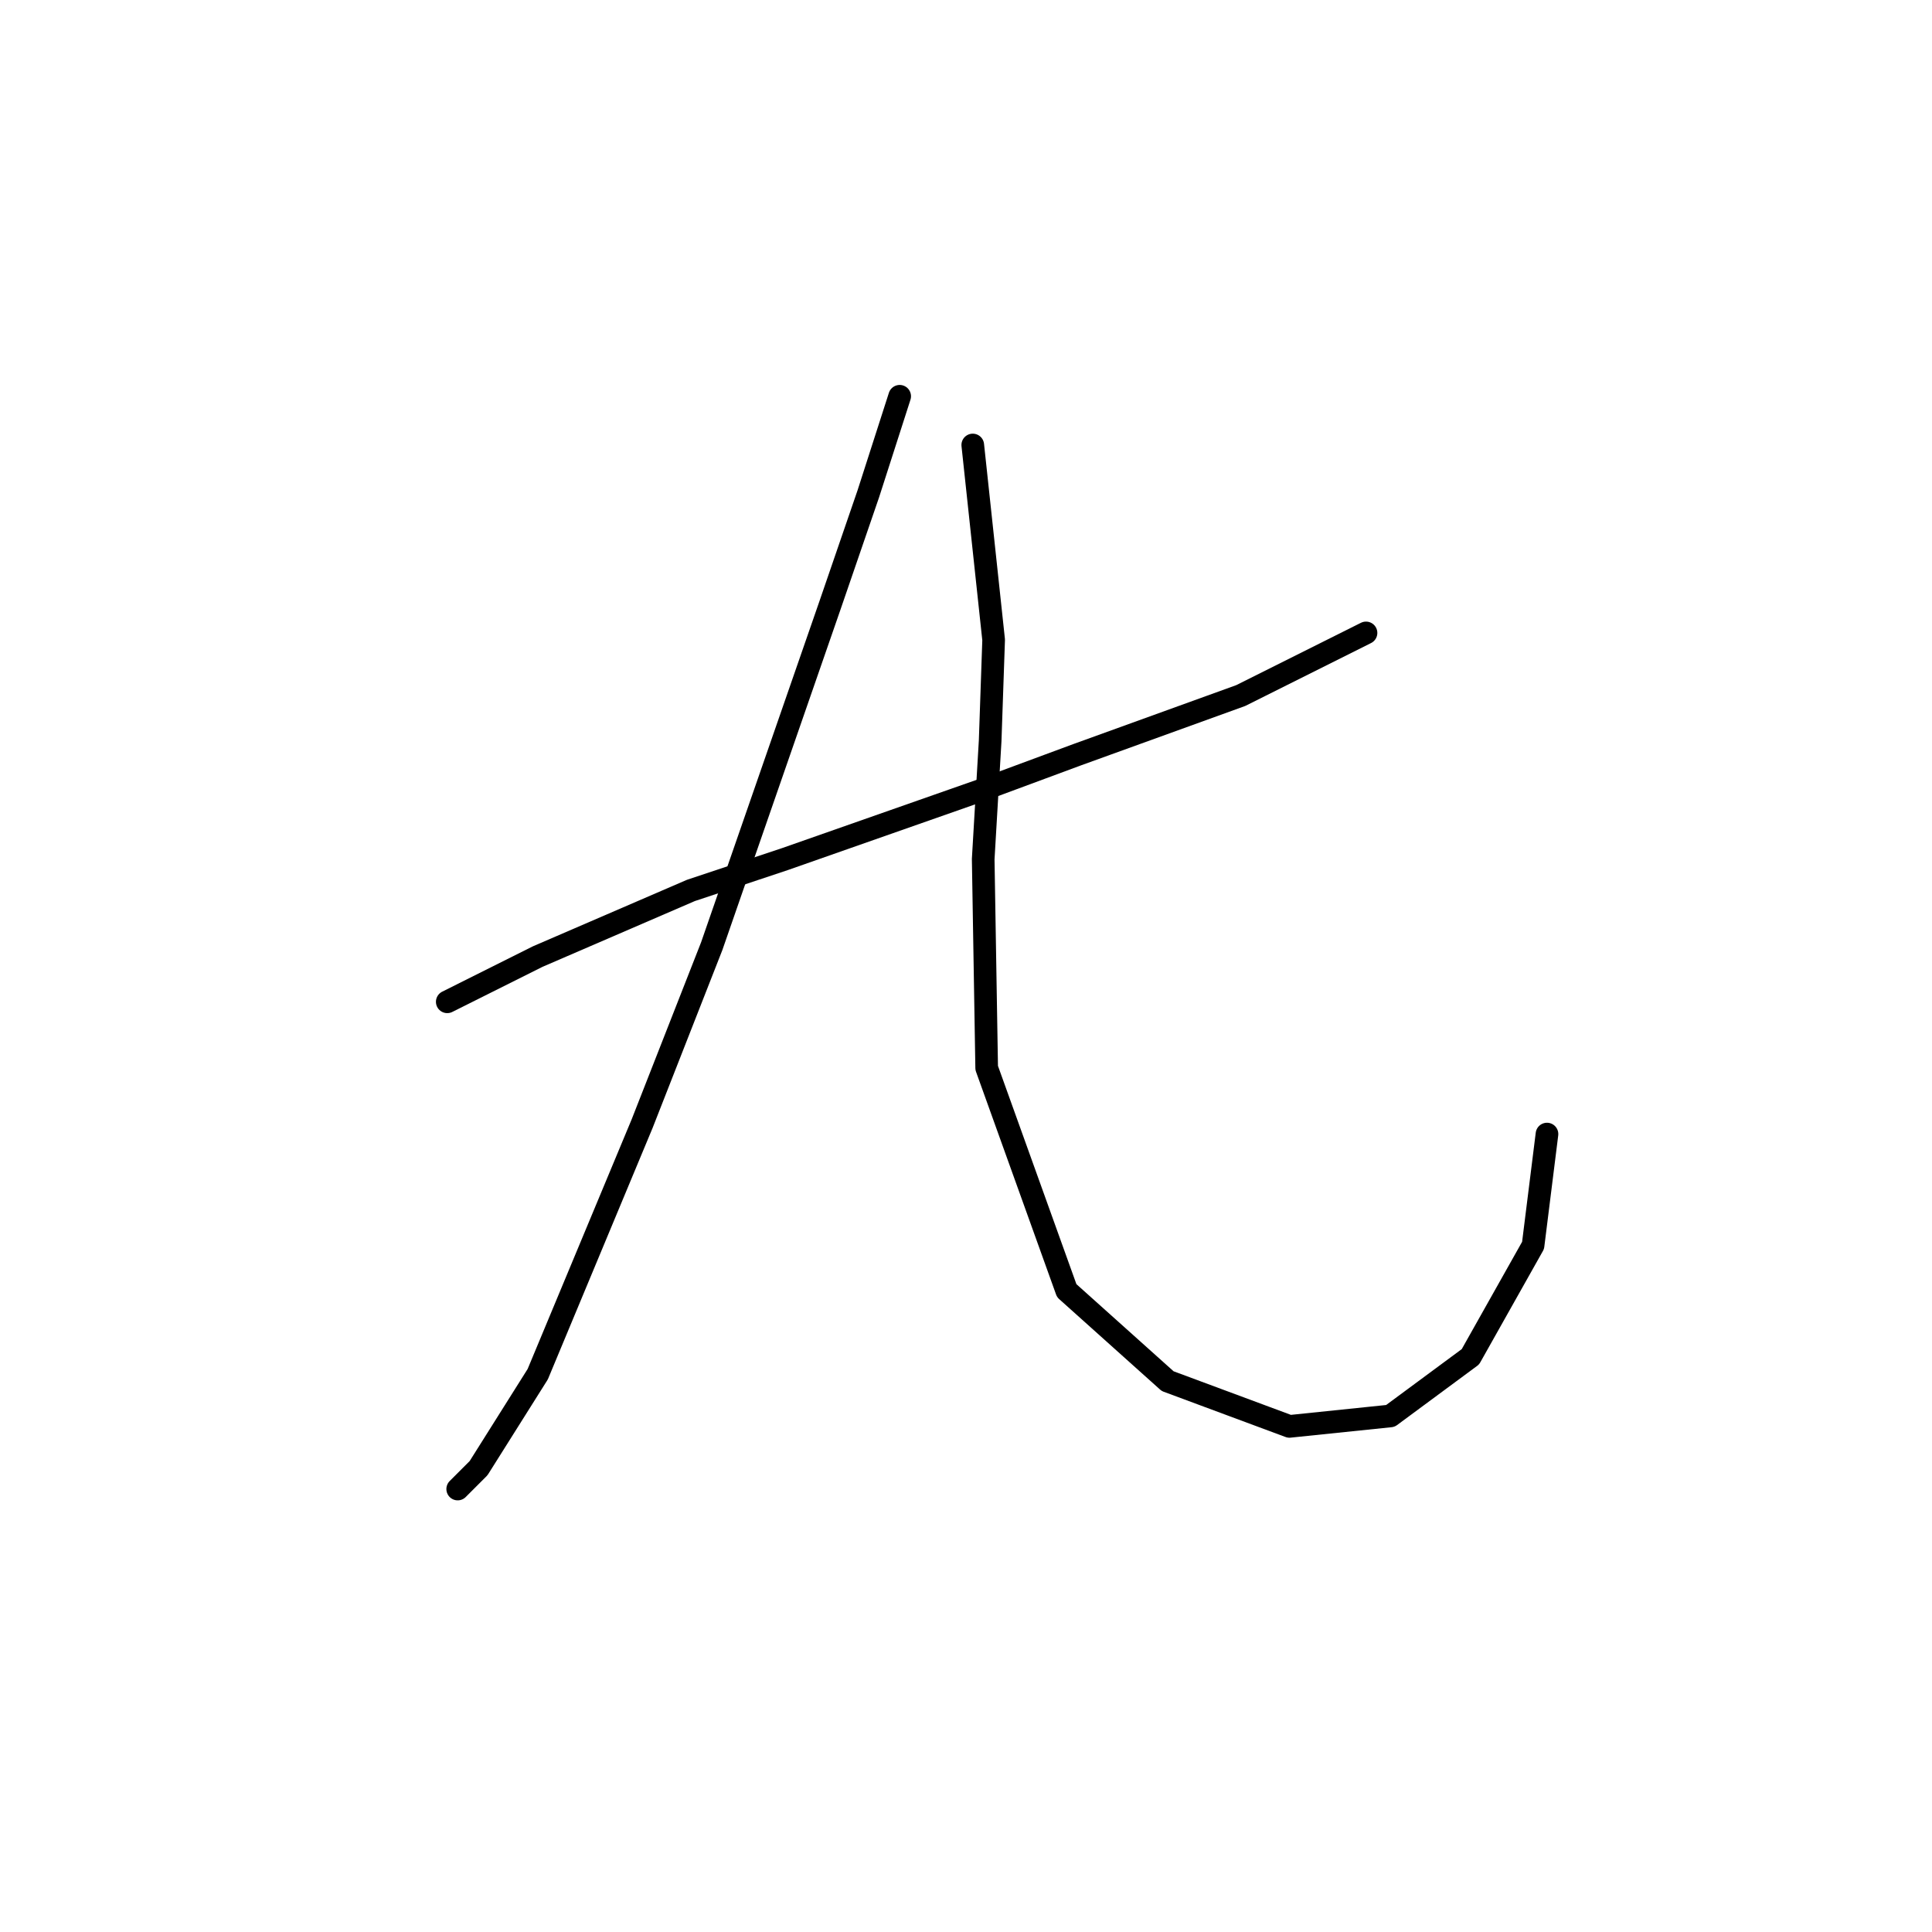 <?xml version="1.0" standalone="no"?>
    <svg width="256" height="256" xmlns="http://www.w3.org/2000/svg" version="1.1">
    <polyline stroke="black" stroke-width="3" stroke-linecap="round" fill="transparent" stroke-linejoin="round" points="59.264 132.745 71.253 126.75 91.543 117.989 103.994 113.839 130.279 104.616 142.73 100.004 164.403 92.165 181.004 83.865 181.004 83.865 " />
        <polyline stroke="black" stroke-width="3" stroke-linecap="round" fill="transparent" stroke-linejoin="round" points="119.212 52.507 115.061 65.419 109.989 80.176 94.31 125.367 85.087 148.885 71.253 182.087 63.414 194.538 60.647 197.305 60.647 197.305 " />
        <polyline stroke="black" stroke-width="3" stroke-linecap="round" fill="transparent" stroke-linejoin="round" points="128.896 58.963 131.662 84.787 131.201 98.16 130.279 113.839 130.74 141.507 141.346 171.02 154.719 183.009 170.859 189.004 184.232 187.621 194.838 179.781 203.139 165.025 204.983 150.269 204.983 150.269 " />
        </svg>